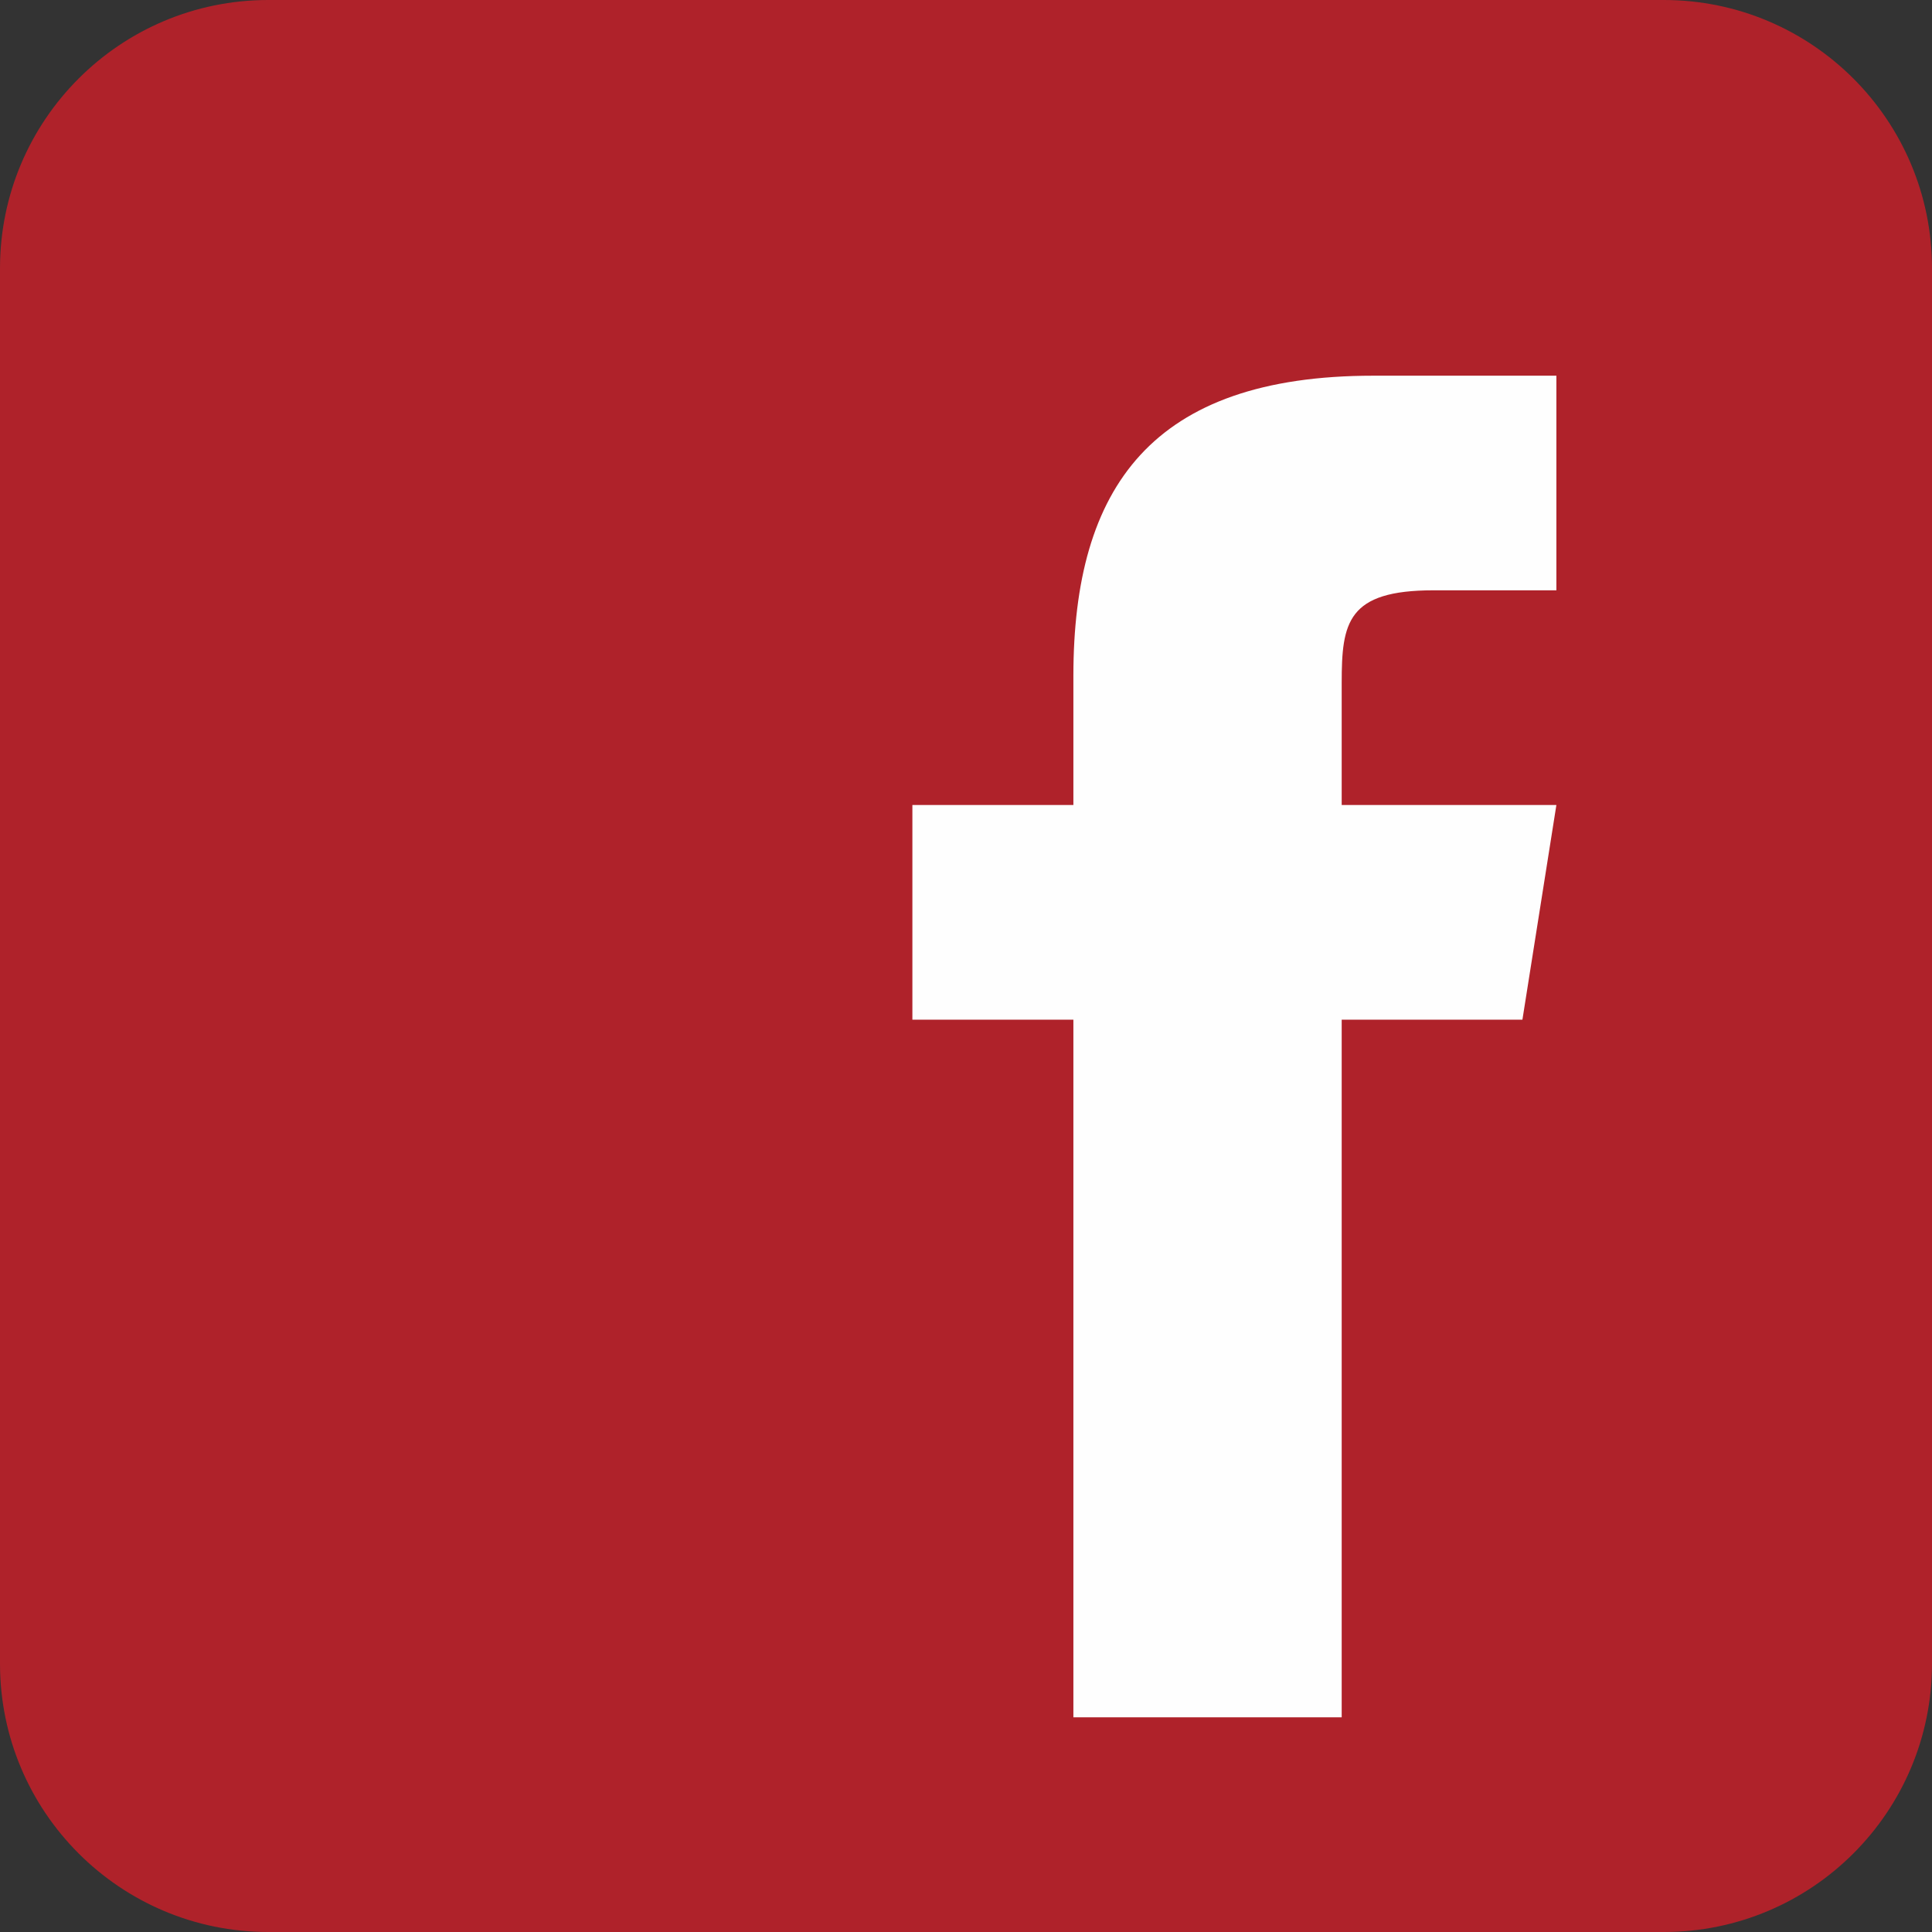 <svg width="24" height="24" viewBox="0 0 24 24" fill="none" xmlns="http://www.w3.org/2000/svg">
<rect x="0" y="0" width="24" height="24" fill="#333333" stroke="none"/>
<path d="M24 20.667C24 22.508 22.508 24 20.667 24H3.333C1.493 24 0 22.508 0 20.667V3.333C0 1.492 1.493 0 3.333 0H20.667C22.508 0 24 1.492 24 3.333V20.667Z" fill="#AF222A"/>
<path d="M18.912 12.667H16.667V21.333H13.334V12.667H11.334V10H13.334V8.393C13.335 6.055 14.306 4.667 17.061 4.667H19.334V7.333H17.809C16.736 7.333 16.667 7.733 16.667 8.482V10H19.334L18.912 12.667Z" fill="#FEFEFE"/>
</svg>

